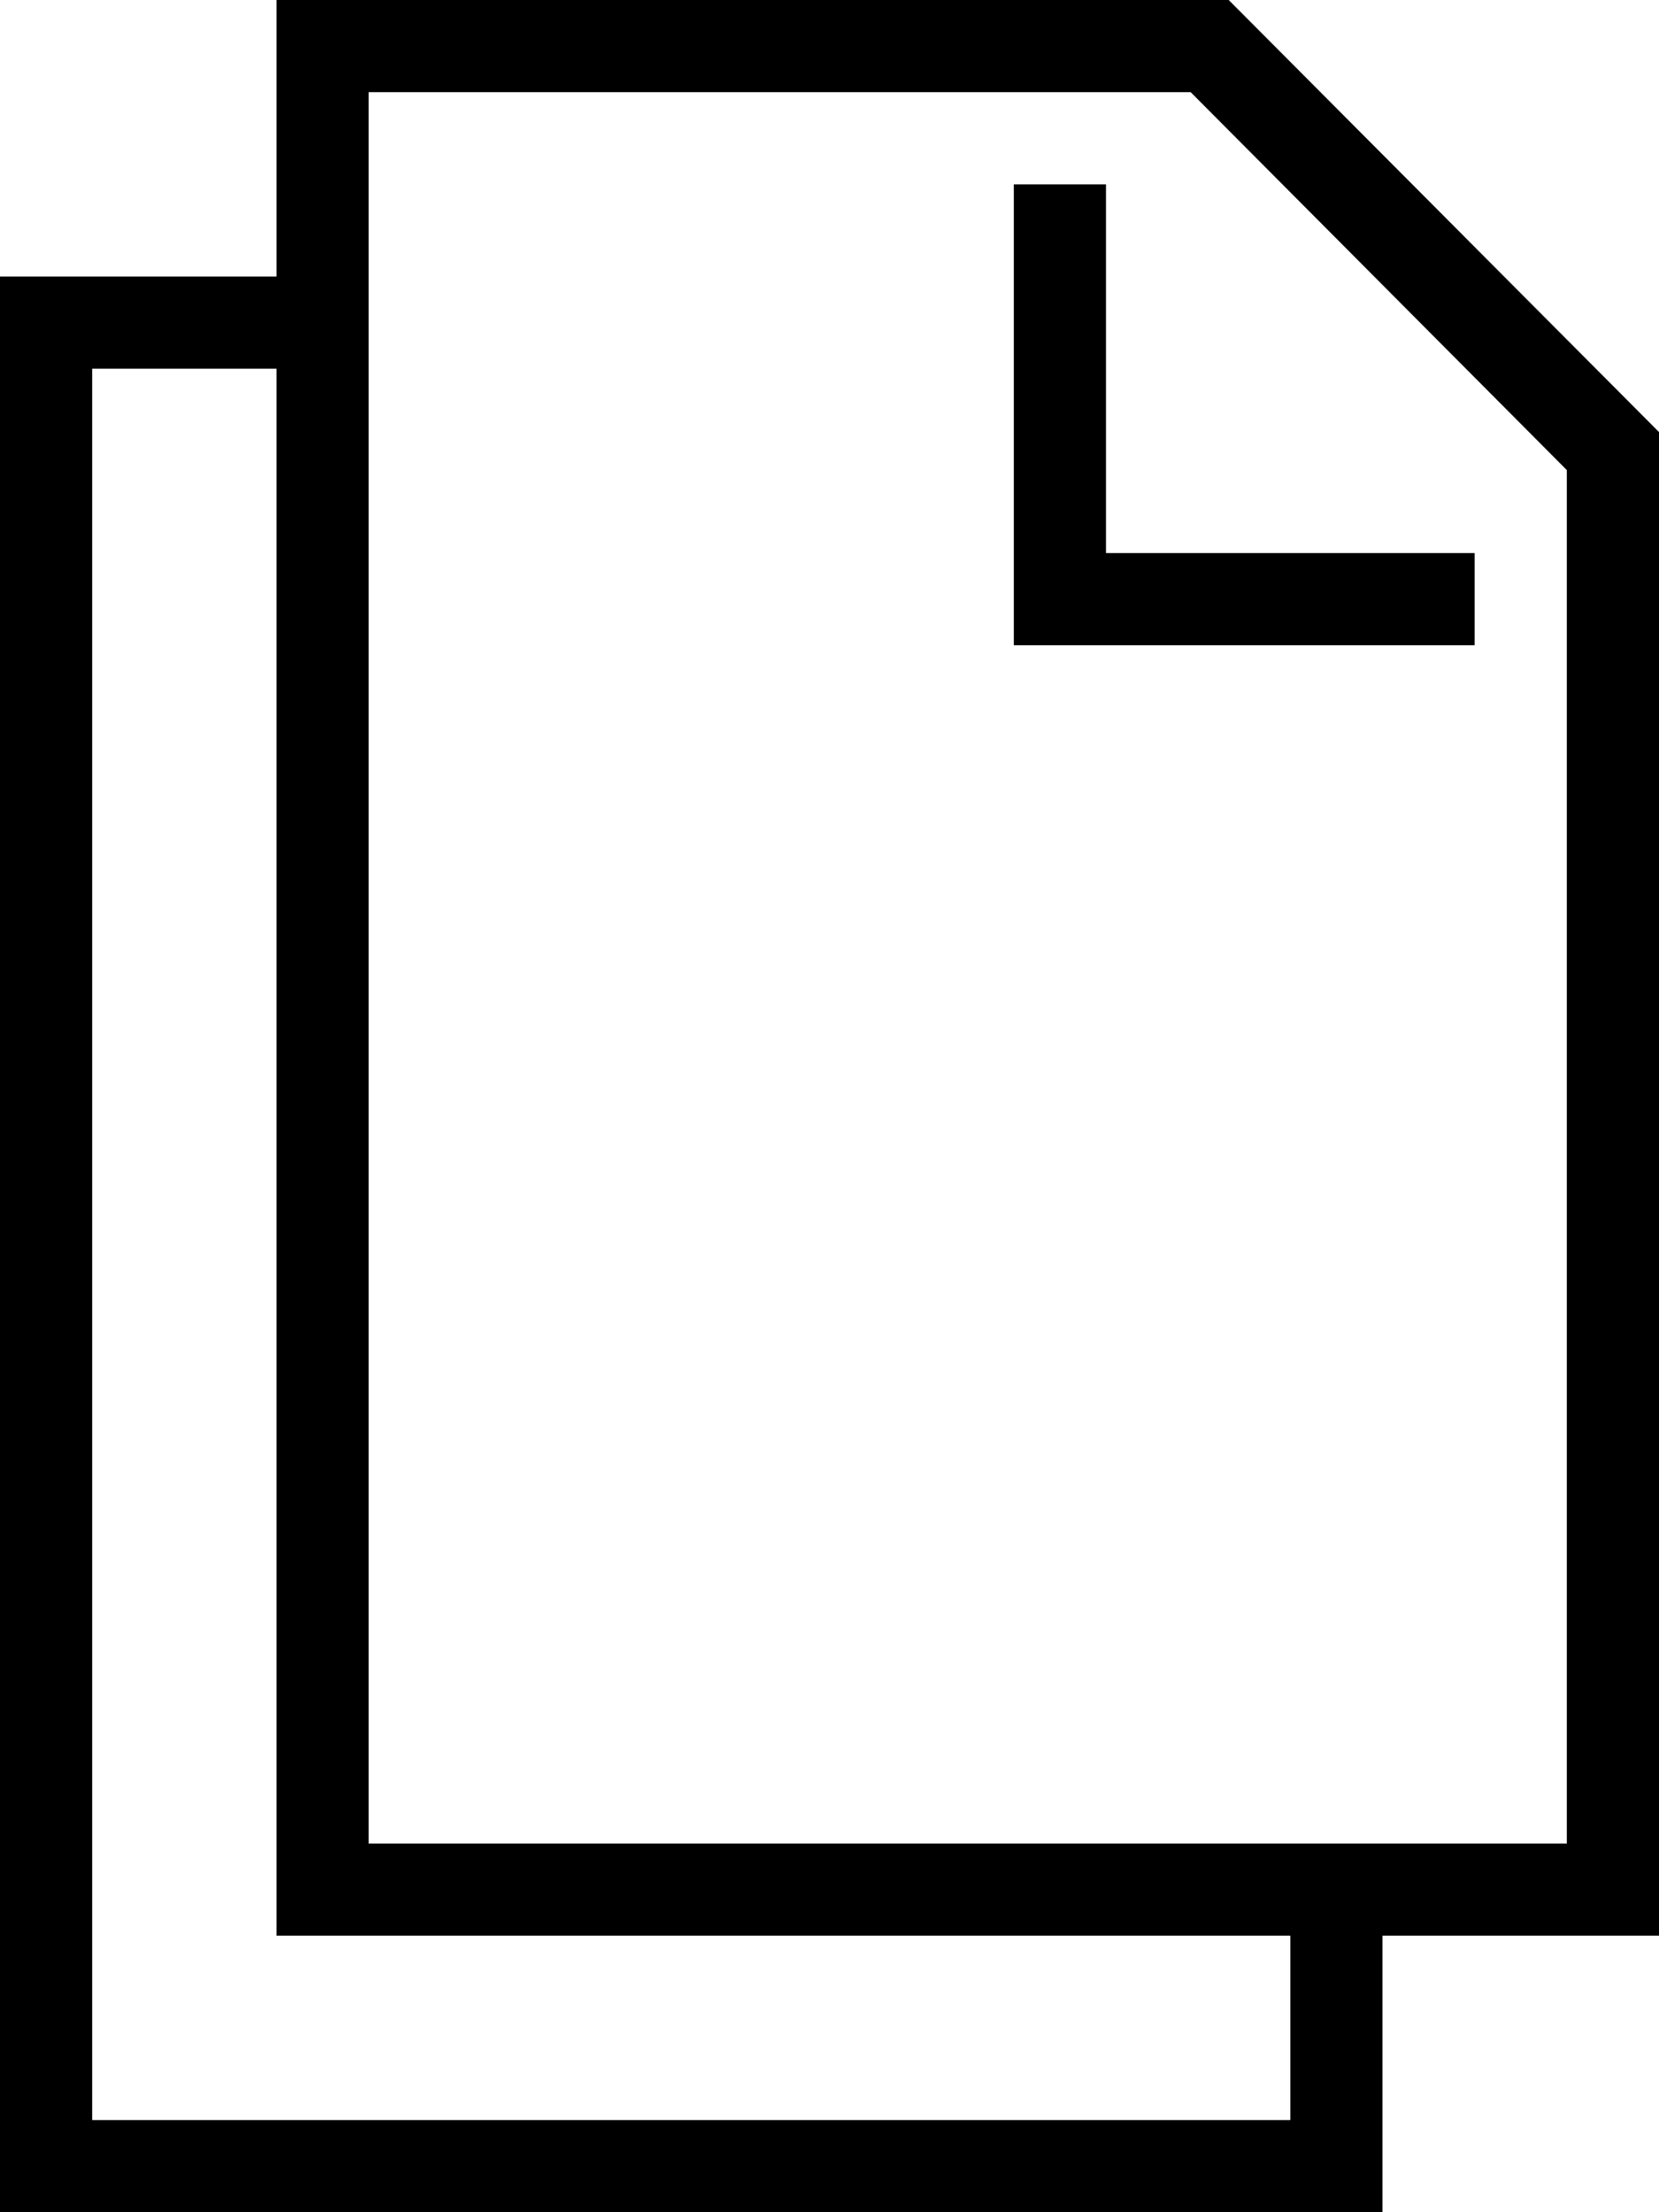<svg xmlns="http://www.w3.org/2000/svg" viewBox="0 0 288 384"><path d="M192 32h-16v80h80V96h-64z"/><path d="M213.3 0H48v48H0v336h240v-48h48V75L213.3 0zM224 368H16V64h32v272h176v32zm48-48H64V16h142.7L272 81.6V320z"/></svg>